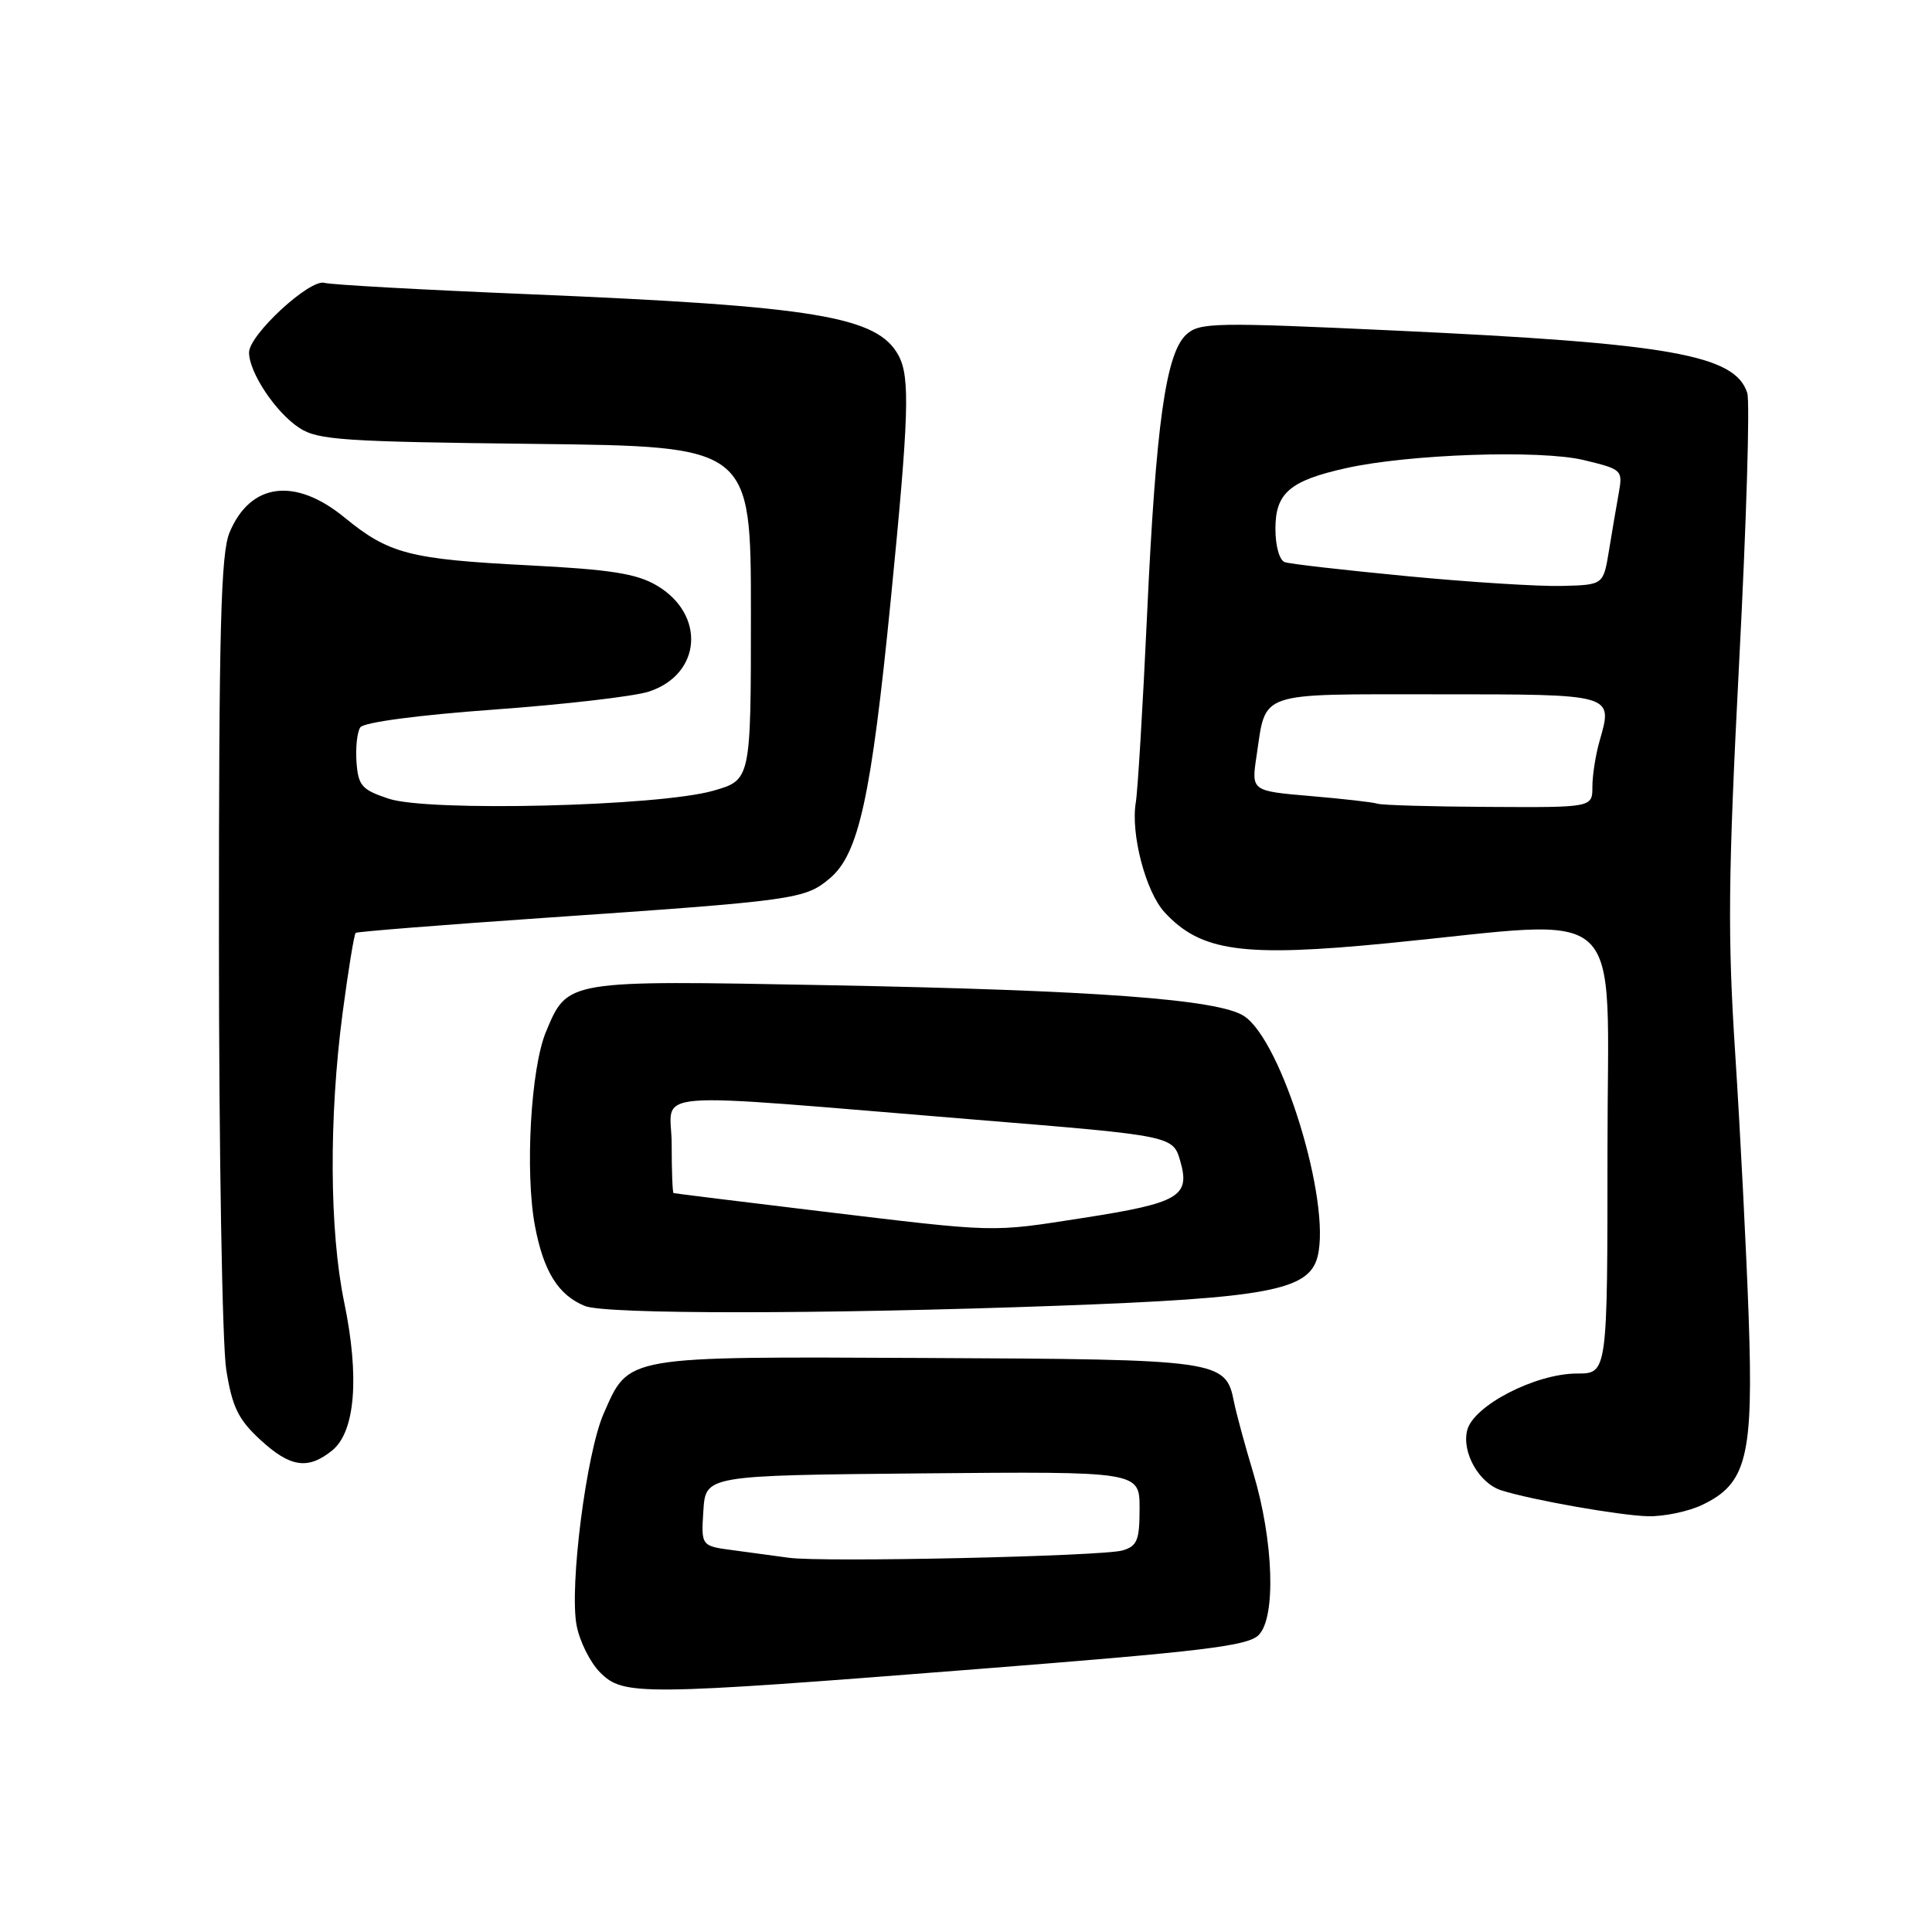 <?xml version="1.0" encoding="UTF-8" standalone="no"?>
<!DOCTYPE svg PUBLIC "-//W3C//DTD SVG 1.1//EN" "http://www.w3.org/Graphics/SVG/1.1/DTD/svg11.dtd" >
<svg xmlns="http://www.w3.org/2000/svg" xmlns:xlink="http://www.w3.org/1999/xlink" version="1.1" viewBox="0 0 256 256">
 <g >
 <path fill="currentColor"
d=" M 129.78 221.14 C 159.46 218.81 165.33 218.10 166.78 216.65 C 169.10 214.32 168.76 204.17 166.07 195.19 C 164.96 191.51 163.81 187.27 163.51 185.76 C 162.41 180.22 161.70 180.12 122.75 179.94 C 82.42 179.75 83.39 179.58 79.98 187.33 C 77.69 192.55 75.43 210.21 76.40 215.36 C 76.80 217.49 78.21 220.30 79.52 221.61 C 82.61 224.70 84.67 224.69 129.78 221.14 Z  M 225.52 199.42 C 231.46 196.61 232.35 193.01 231.71 174.57 C 231.40 165.73 230.60 150.11 229.94 139.85 C 228.90 123.97 228.98 116.23 230.45 87.68 C 231.41 69.24 231.89 53.22 231.52 52.07 C 229.92 47.02 221.28 45.49 184.80 43.80 C 160.95 42.69 158.96 42.73 157.21 44.31 C 154.48 46.78 153.16 56.15 151.99 81.50 C 151.43 93.60 150.76 104.77 150.50 106.32 C 149.80 110.48 151.81 118.16 154.31 120.88 C 159.12 126.10 164.67 126.87 184.00 124.97 C 216.15 121.82 213.00 118.86 213.00 152.21 C 213.00 182.00 213.00 182.00 208.97 182.00 C 203.46 182.00 195.23 186.25 194.41 189.52 C 193.67 192.46 195.99 196.55 198.94 197.48 C 202.97 198.76 214.61 200.81 218.35 200.91 C 220.47 200.96 223.69 200.29 225.52 199.42 Z  M 44.02 192.19 C 47.07 189.71 47.66 182.48 45.61 172.57 C 43.65 163.12 43.57 148.05 45.40 134.20 C 46.15 128.54 46.93 123.77 47.13 123.61 C 47.33 123.45 58.52 122.56 72.00 121.63 C 105.46 119.33 106.65 119.17 109.96 116.38 C 113.79 113.16 115.44 105.63 118.03 79.50 C 120.44 55.13 120.61 50.00 119.07 47.12 C 116.28 41.92 108.12 40.57 70.00 38.98 C 55.98 38.40 43.83 37.73 43.00 37.48 C 41.07 36.91 33.00 44.36 33.00 46.71 C 33.01 49.37 36.52 54.64 39.66 56.70 C 42.11 58.31 45.46 58.53 70.95 58.82 C 99.50 59.15 99.50 59.15 99.50 81.25 C 99.50 103.35 99.50 103.35 94.50 104.78 C 87.28 106.84 56.76 107.59 51.50 105.83 C 47.94 104.65 47.47 104.11 47.24 101.00 C 47.10 99.08 47.32 97.00 47.74 96.38 C 48.19 95.71 55.41 94.75 65.50 94.02 C 74.85 93.34 84.07 92.27 85.98 91.64 C 92.98 89.35 93.54 81.39 86.99 77.56 C 84.32 76.00 80.85 75.46 70.07 74.91 C 54.26 74.10 51.53 73.39 45.65 68.57 C 39.09 63.20 33.17 63.97 30.42 70.55 C 29.26 73.32 29.00 83.18 29.01 124.72 C 29.01 152.65 29.45 178.20 29.98 181.50 C 30.77 186.44 31.57 188.08 34.46 190.75 C 38.45 194.44 40.80 194.79 44.02 192.19 Z  M 140.13 173.02 C 168.08 172.00 173.47 170.97 174.59 166.49 C 176.40 159.28 169.86 137.92 164.84 134.63 C 161.44 132.41 145.17 131.21 109.50 130.54 C 74.89 129.89 75.22 129.83 72.34 136.73 C 70.33 141.54 69.55 155.31 70.88 162.42 C 72.02 168.48 73.97 171.61 77.50 173.05 C 80.22 174.17 109.09 174.15 140.13 173.02 Z  M 104.50 206.41 C 102.85 206.18 99.56 205.73 97.20 205.42 C 92.90 204.86 92.90 204.86 93.20 200.18 C 93.50 195.50 93.50 195.50 122.25 195.23 C 151.00 194.97 151.00 194.97 151.00 199.87 C 151.00 204.08 150.69 204.86 148.75 205.44 C 146.12 206.22 108.91 207.04 104.50 206.41 Z  M 182.50 106.49 C 181.95 106.30 177.97 105.85 173.65 105.48 C 165.80 104.81 165.80 104.81 166.50 100.16 C 167.80 91.51 166.36 92.00 190.43 92.00 C 213.97 92.00 213.74 91.93 211.95 98.19 C 211.43 100.00 211.00 102.73 211.00 104.24 C 211.00 107.00 211.00 107.00 197.25 106.92 C 189.69 106.88 183.05 106.69 182.50 106.49 Z  M 186.50 76.35 C 178.25 75.56 170.94 74.73 170.25 74.49 C 169.53 74.24 169.00 72.37 169.00 70.05 C 169.00 65.33 170.91 63.69 178.36 62.03 C 186.69 60.17 204.09 59.58 209.85 60.96 C 214.95 62.19 215.04 62.27 214.49 65.36 C 214.18 67.09 213.59 70.53 213.19 73.00 C 212.45 77.50 212.45 77.50 206.98 77.64 C 203.96 77.72 194.75 77.14 186.50 76.35 Z  M 108.50 160.47 C 98.05 159.21 89.39 158.14 89.25 158.09 C 89.11 158.04 89.00 155.14 89.00 151.63 C 89.00 144.28 84.12 144.68 129.46 148.38 C 155.43 150.50 155.43 150.50 156.40 153.88 C 157.73 158.53 156.24 159.40 143.54 161.38 C 131.14 163.31 132.37 163.34 108.50 160.47 Z "/>
</g>
</svg>